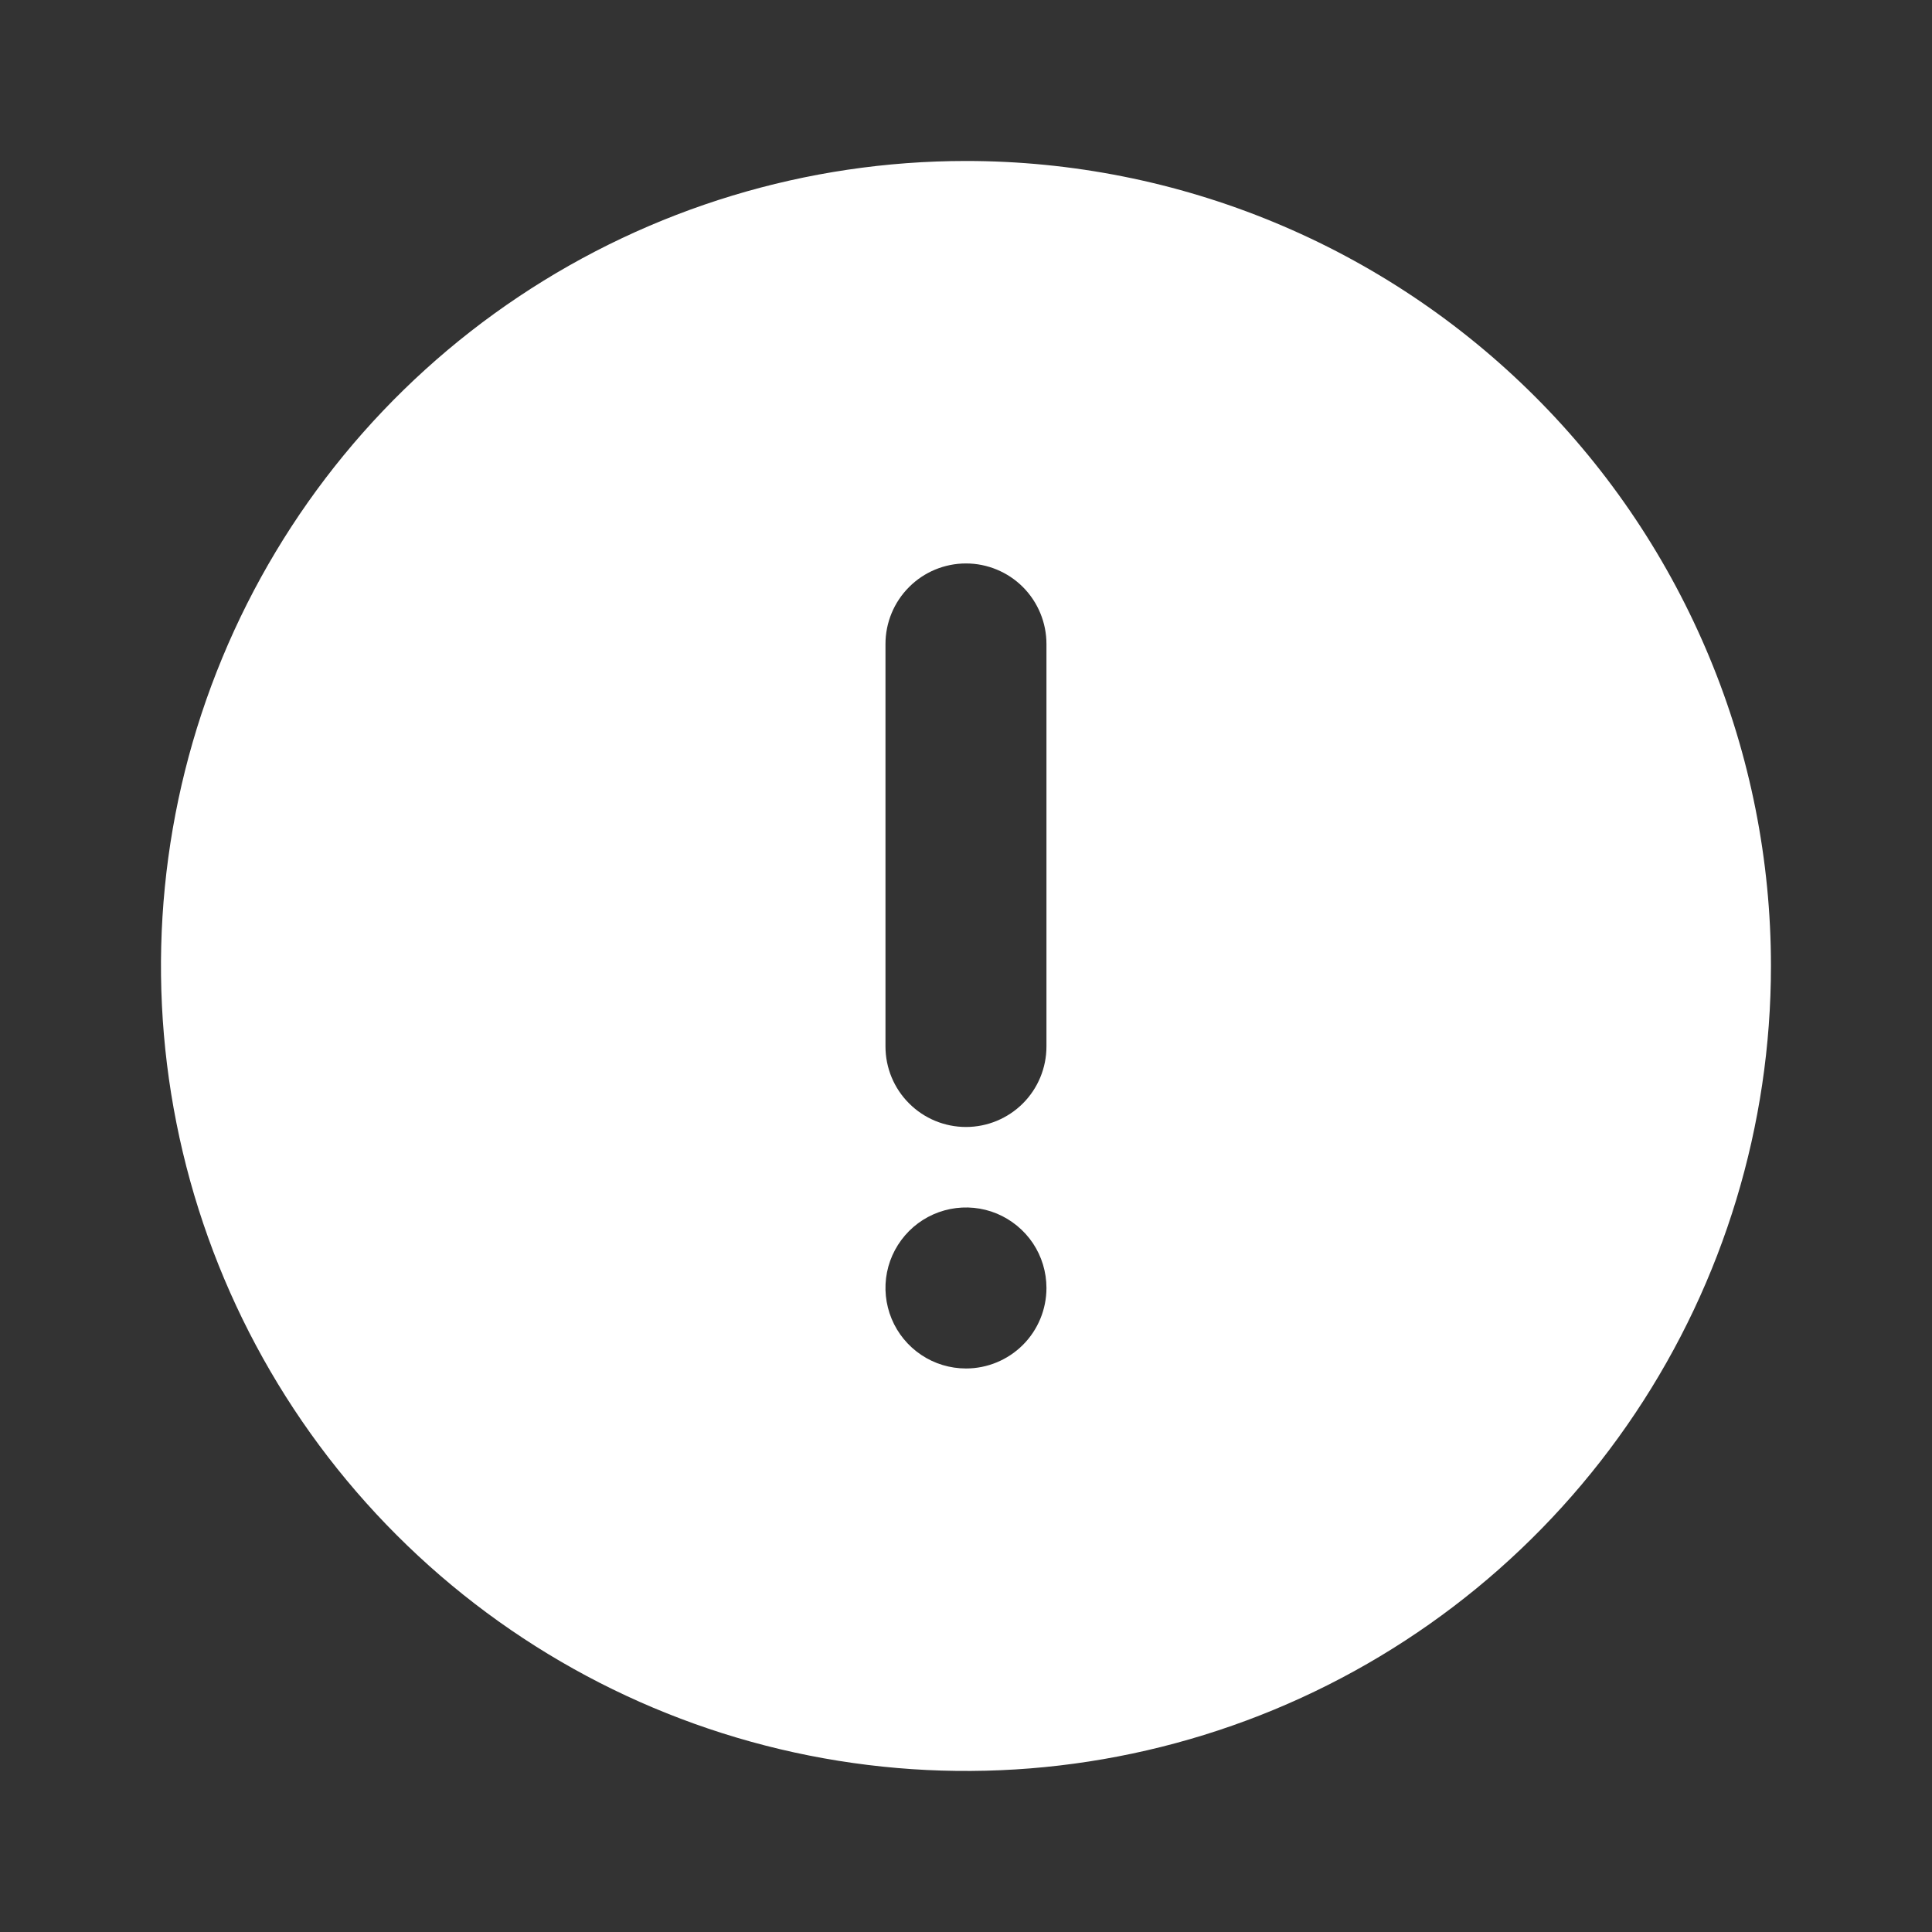 <svg width="28" height="28" viewBox="0 0 28 28" fill="none" xmlns="http://www.w3.org/2000/svg">
<rect x="0" y="0" width="28" height="28" fill="#333333" stroke="none"/>
<path d="M14 2.333C11.692 2.333 9.437 3.017 7.518 4.299C5.599 5.581 4.104 7.403 3.221 9.535C2.338 11.667 2.107 14.013 2.557 16.276C3.007 18.539 4.118 20.618 5.75 22.249C7.382 23.881 9.461 24.992 11.724 25.442C13.987 25.892 16.332 25.661 18.464 24.778C20.596 23.895 22.418 22.4 23.7 20.481C24.982 18.563 25.666 16.307 25.666 14C25.666 12.468 25.365 10.95 24.778 9.535C24.192 8.12 23.333 6.833 22.249 5.75C21.166 4.667 19.88 3.807 18.464 3.221C17.049 2.635 15.532 2.333 14 2.333ZM14 19.833C13.769 19.833 13.543 19.765 13.351 19.636C13.16 19.508 13.01 19.326 12.922 19.113C12.834 18.9 12.81 18.665 12.855 18.439C12.9 18.212 13.012 18.005 13.175 17.841C13.338 17.678 13.546 17.567 13.772 17.522C13.998 17.477 14.233 17.5 14.446 17.588C14.659 17.677 14.841 17.826 14.97 18.018C15.098 18.21 15.166 18.436 15.166 18.666C15.166 18.976 15.043 19.273 14.825 19.491C14.606 19.71 14.309 19.833 14 19.833ZM15.166 15.166C15.166 15.476 15.043 15.773 14.825 15.991C14.606 16.21 14.309 16.333 14 16.333C13.69 16.333 13.393 16.21 13.175 15.991C12.956 15.773 12.833 15.476 12.833 15.166V9.333C12.833 9.024 12.956 8.727 13.175 8.508C13.393 8.289 13.69 8.166 14 8.166C14.309 8.166 14.606 8.289 14.825 8.508C15.043 8.727 15.166 9.024 15.166 9.333V15.166Z" fill="white"/>
</svg>
